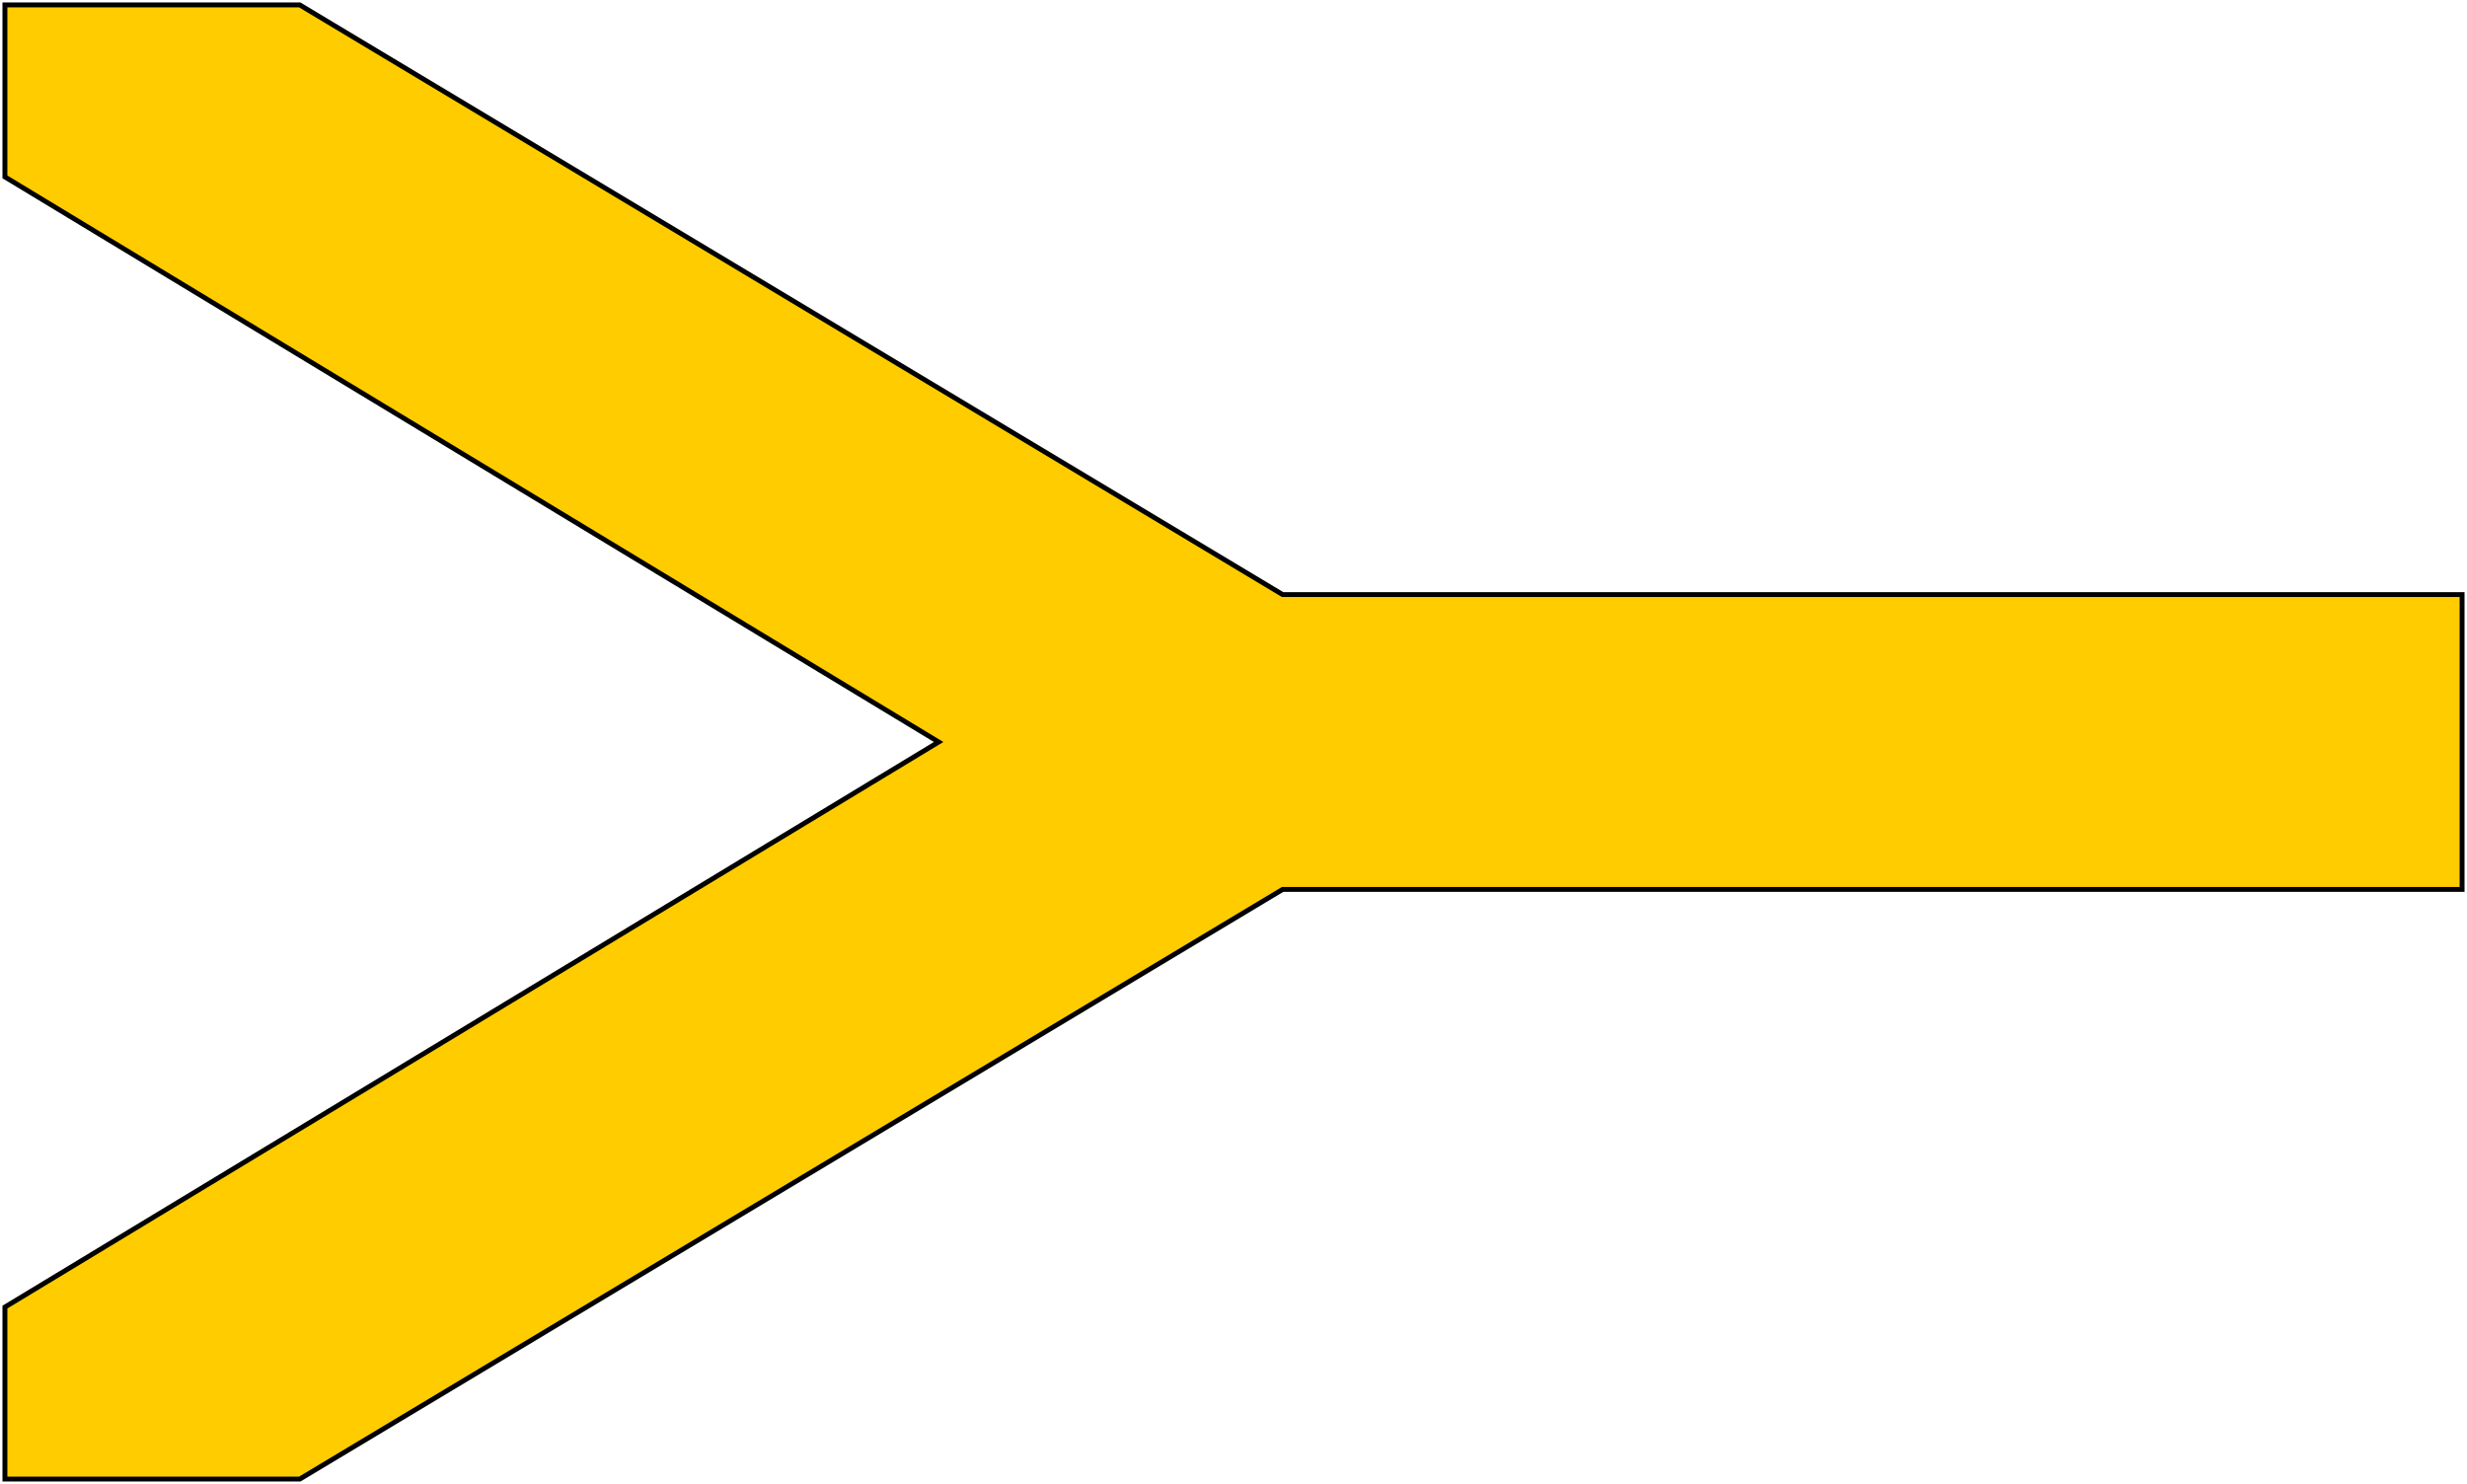 ﻿<svg xmlns="http://www.w3.org/2000/svg" width="502" height="302" viewBox="-1 -1 502 302">
    <g style="stroke-width:1" stroke="black">
        <path fill="#FC0" d="m 0,0 0,35 L 190,150 0,265 l 0,35 60,0 200,-120 240,0 0,-60 -240,0 L 60,0 Z"/>
    </g>
</svg>